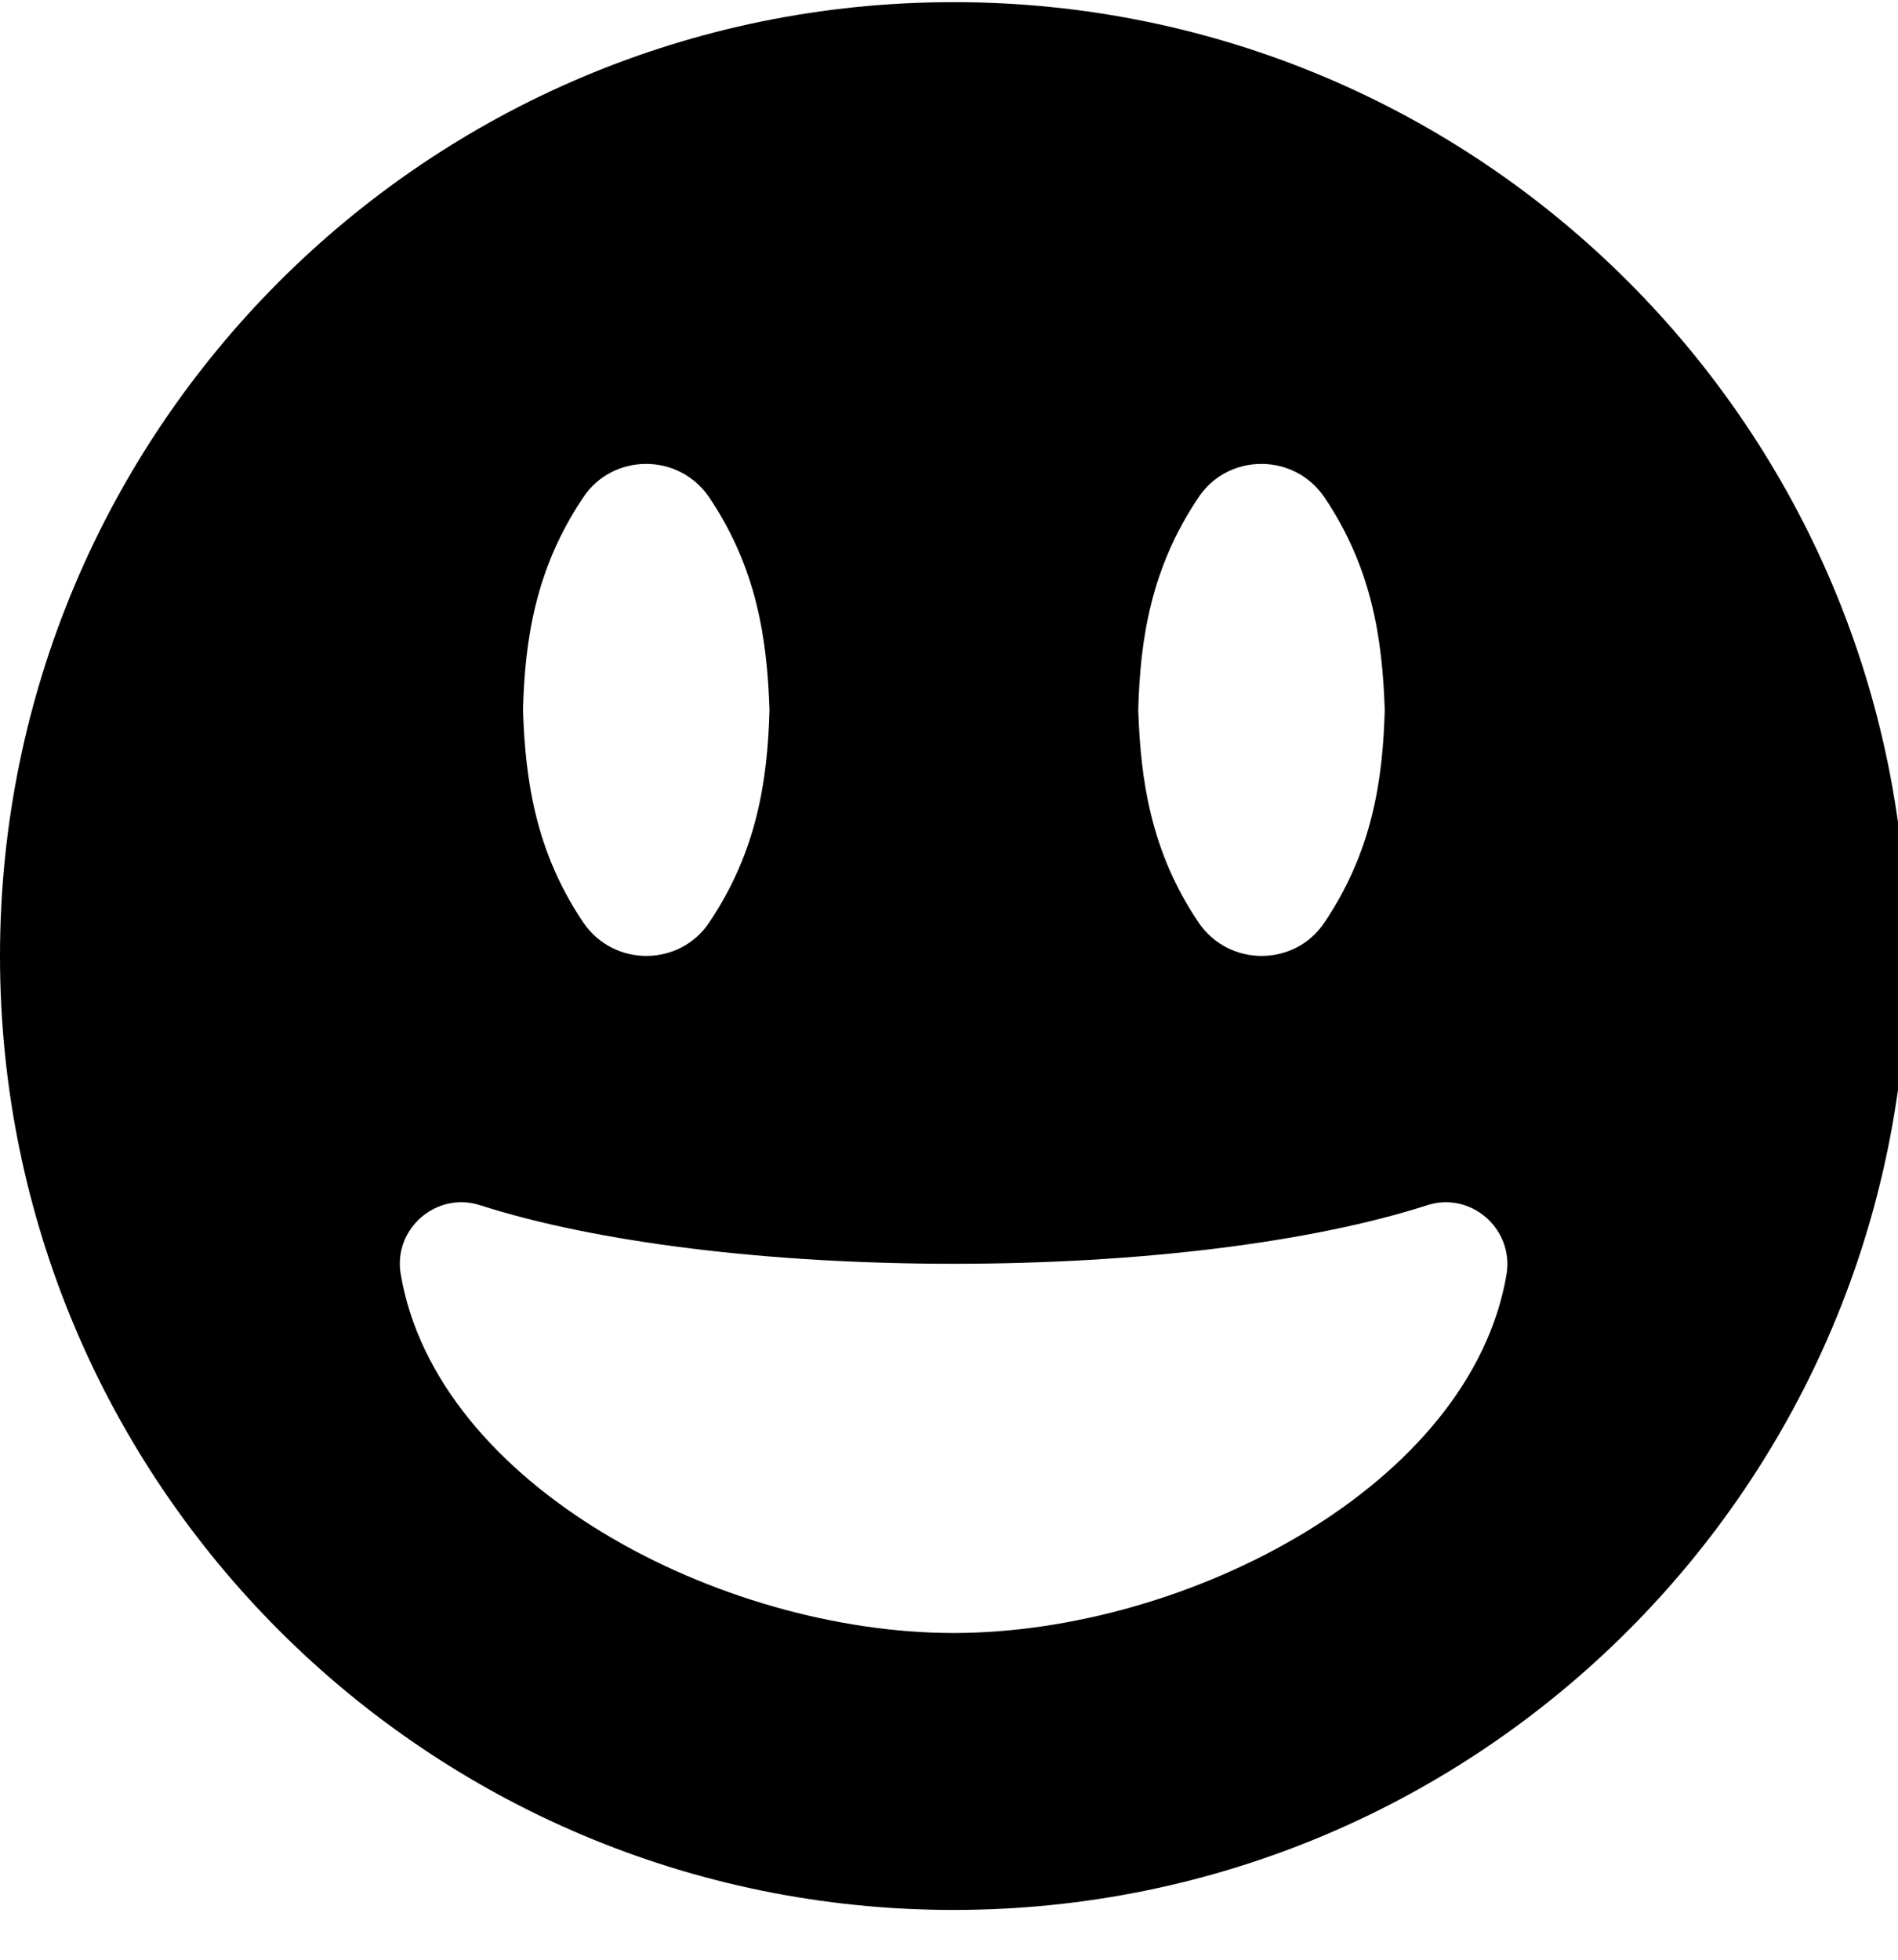 <!-- Generated by IcoMoon.io -->
<svg version="1.1" xmlns="http://www.w3.org/2000/svg" width="31" height="32" viewBox="0 0 31 32">
<title>grin-alt1</title>
<path d="M15.576 0.035c-8.604 0-15.576 6.971-15.576 15.576s6.971 15.576 15.576 15.576 15.576-6.971 15.576-15.576-6.971-15.576-15.576-15.576zM19.577 8.119c0.477-0.716 1.551-0.735 2.054 0 0.779 1.156 0.948 2.318 0.986 3.473-0.031 1.156-0.207 2.317-0.986 3.473-0.477 0.716-1.551 0.735-2.054 0-0.779-1.156-0.948-2.318-0.986-3.473 0.031-1.156 0.207-2.317 0.986-3.473zM9.528 8.119c0.477-0.716 1.551-0.735 2.054 0 0.779 1.156 0.948 2.318 0.986 3.473-0.031 1.156-0.207 2.317-0.986 3.473-0.477 0.716-1.551 0.735-2.054 0-0.779-1.156-0.948-2.318-0.986-3.473 0.031-1.156 0.207-2.317 0.986-3.473zM15.576 26.665c-3.806 0-8.447-2.405-9.031-5.86-0.126-0.741 0.584-1.357 1.3-1.124 1.897 0.609 4.717 0.955 7.731 0.955s5.835-0.345 7.731-0.955c0.716-0.232 1.419 0.383 1.3 1.124-0.584 3.454-5.225 5.86-9.031 5.86z"></path>
</svg>
